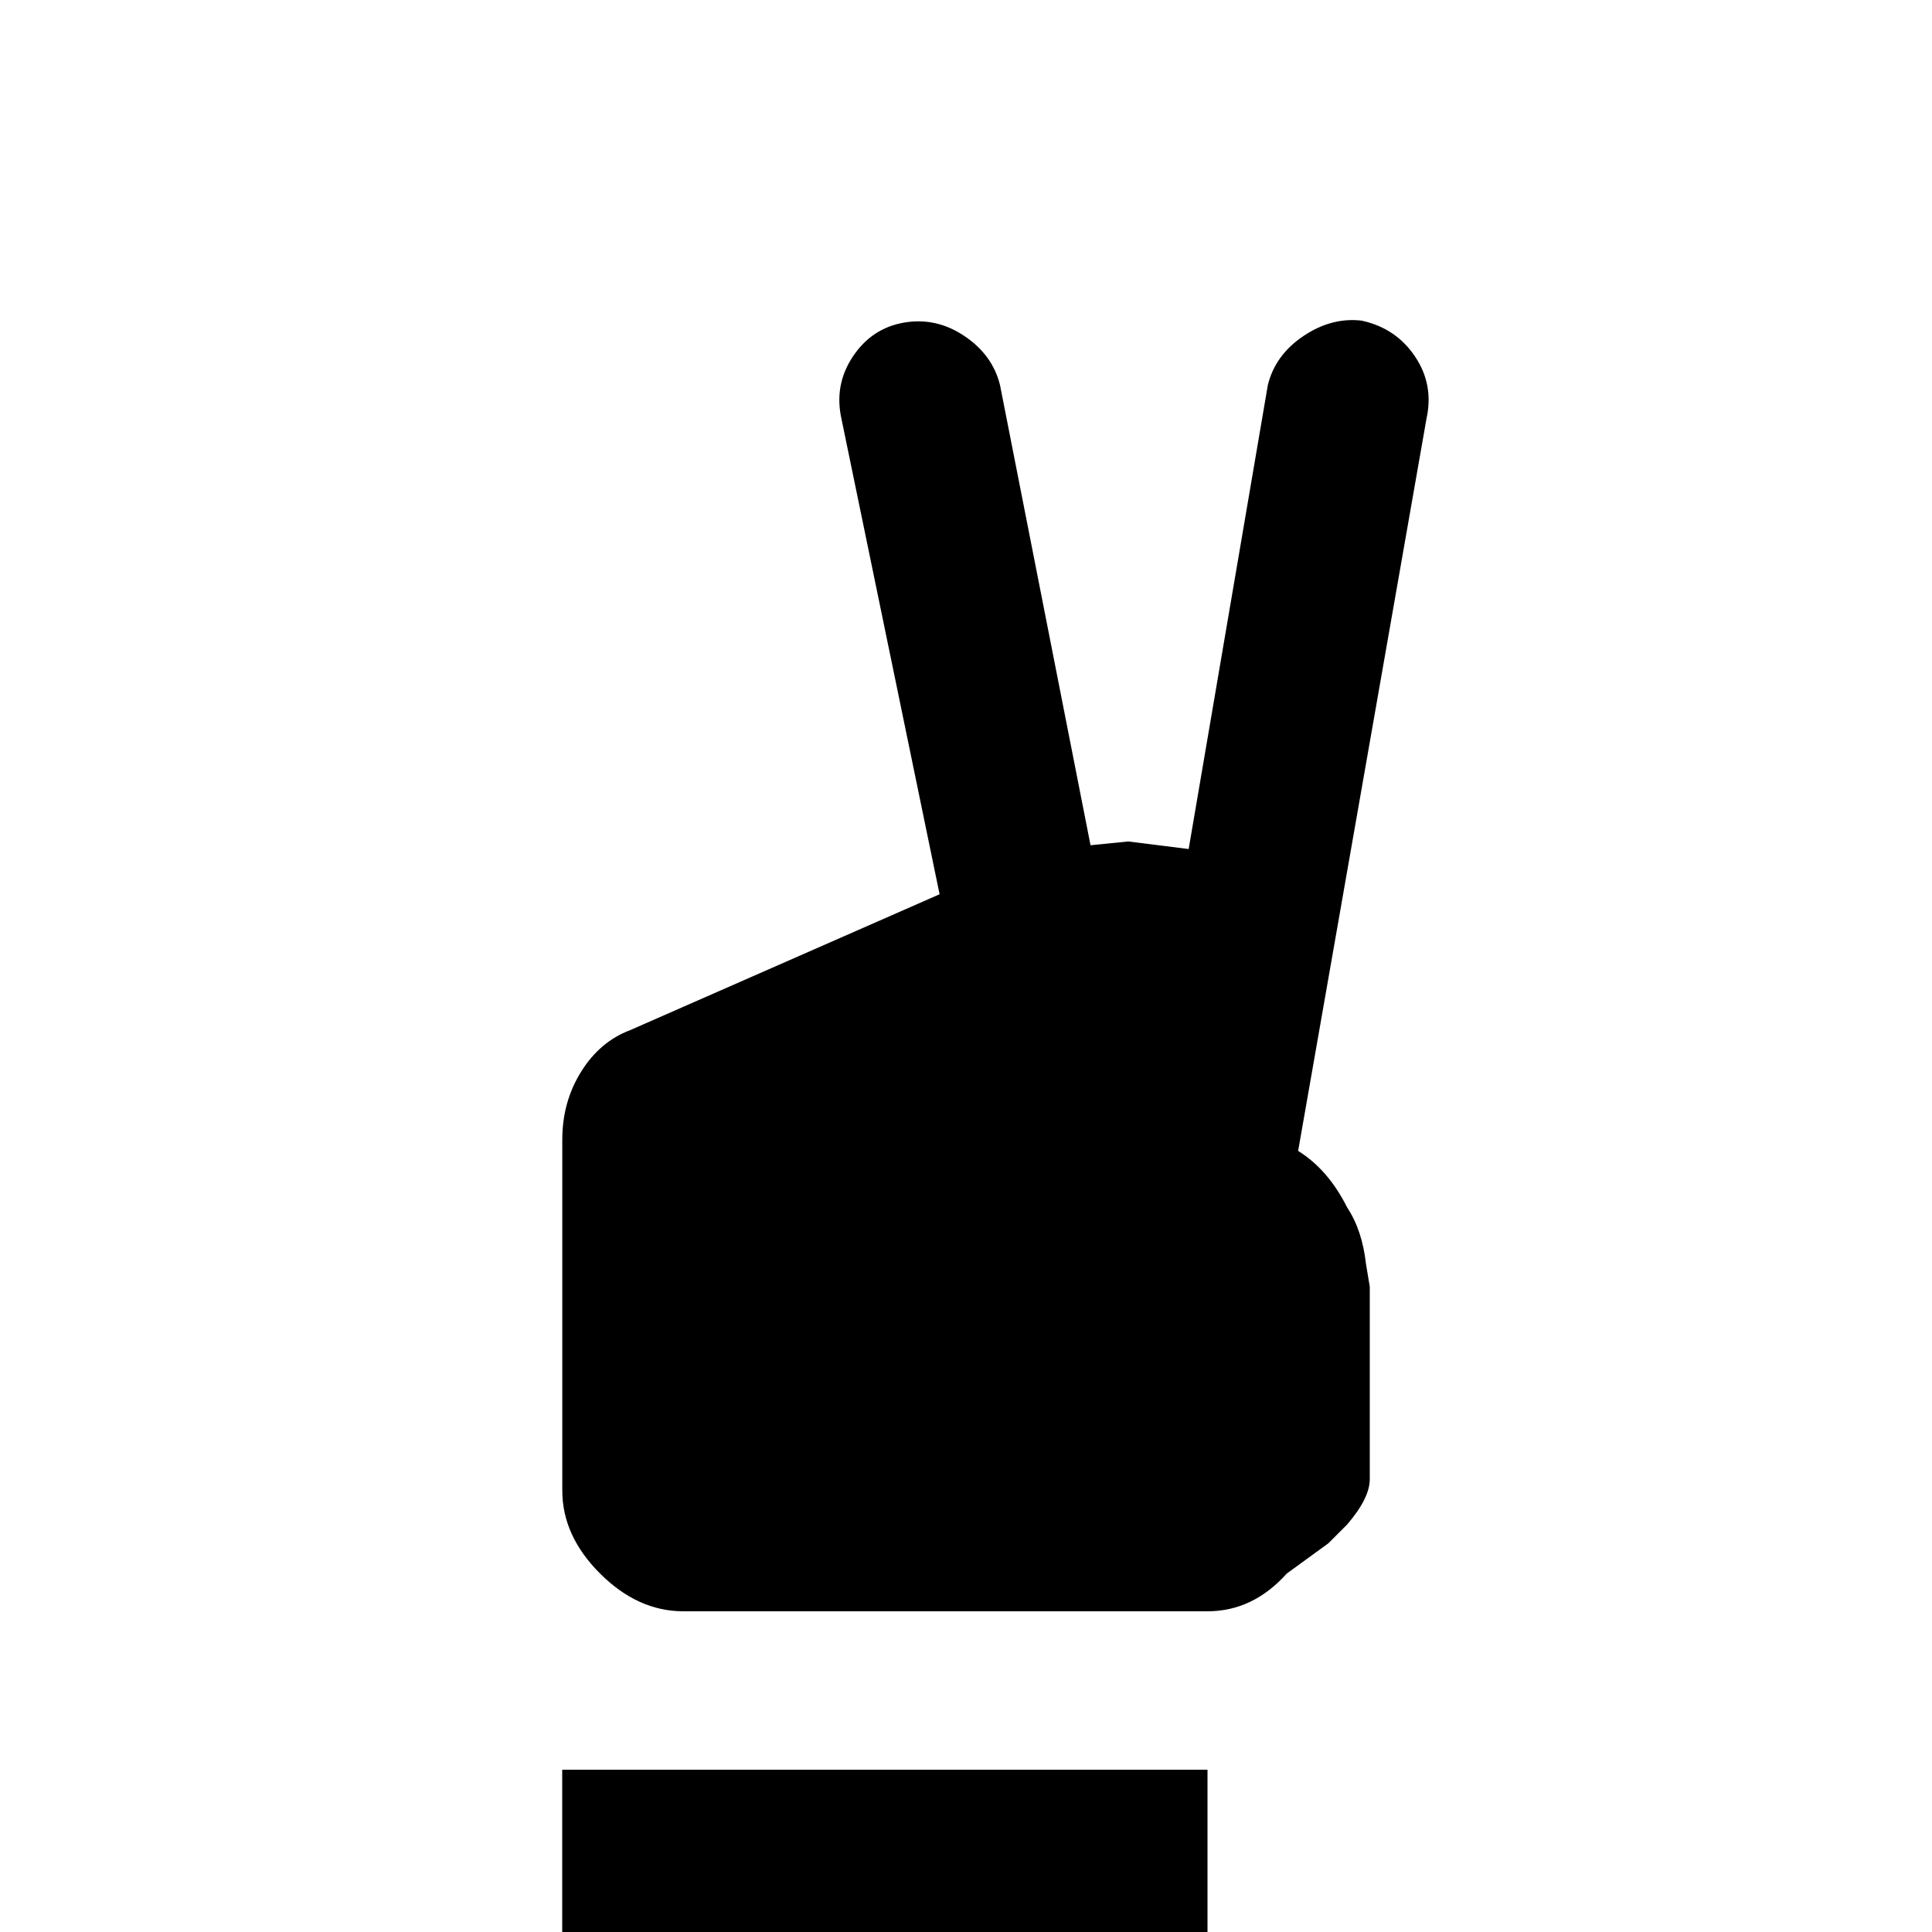 <!-- Generated by IcoMoon.io -->
<svg version="1.1" xmlns="http://www.w3.org/2000/svg" width="24" height="24" viewBox="0 0 24 24">
<title>hand_peace_variant</title>
<path d="M6.984 21.984h8.016v3h-8.016v-3zM16.922 3.984q-0.375-0.047-0.727 0.188t-0.445 0.609l-0.984 5.766-0.75-0.094-0.469 0.047-1.125-5.719q-0.094-0.375-0.445-0.609t-0.75-0.164-0.633 0.422-0.141 0.773l1.219 5.906-3.844 1.688q-0.375 0.141-0.609 0.516t-0.234 0.844v4.359q0 0.563 0.469 1.031t1.031 0.469h6.516q0.563 0 0.984-0.469l0.516-0.375 0.234-0.234q0.281-0.328 0.281-0.563v-2.391l-0.047-0.281q-0.047-0.422-0.234-0.703-0.234-0.469-0.609-0.703l1.594-9.094q0.094-0.422-0.141-0.773t-0.656-0.445z"></path>
</svg>
